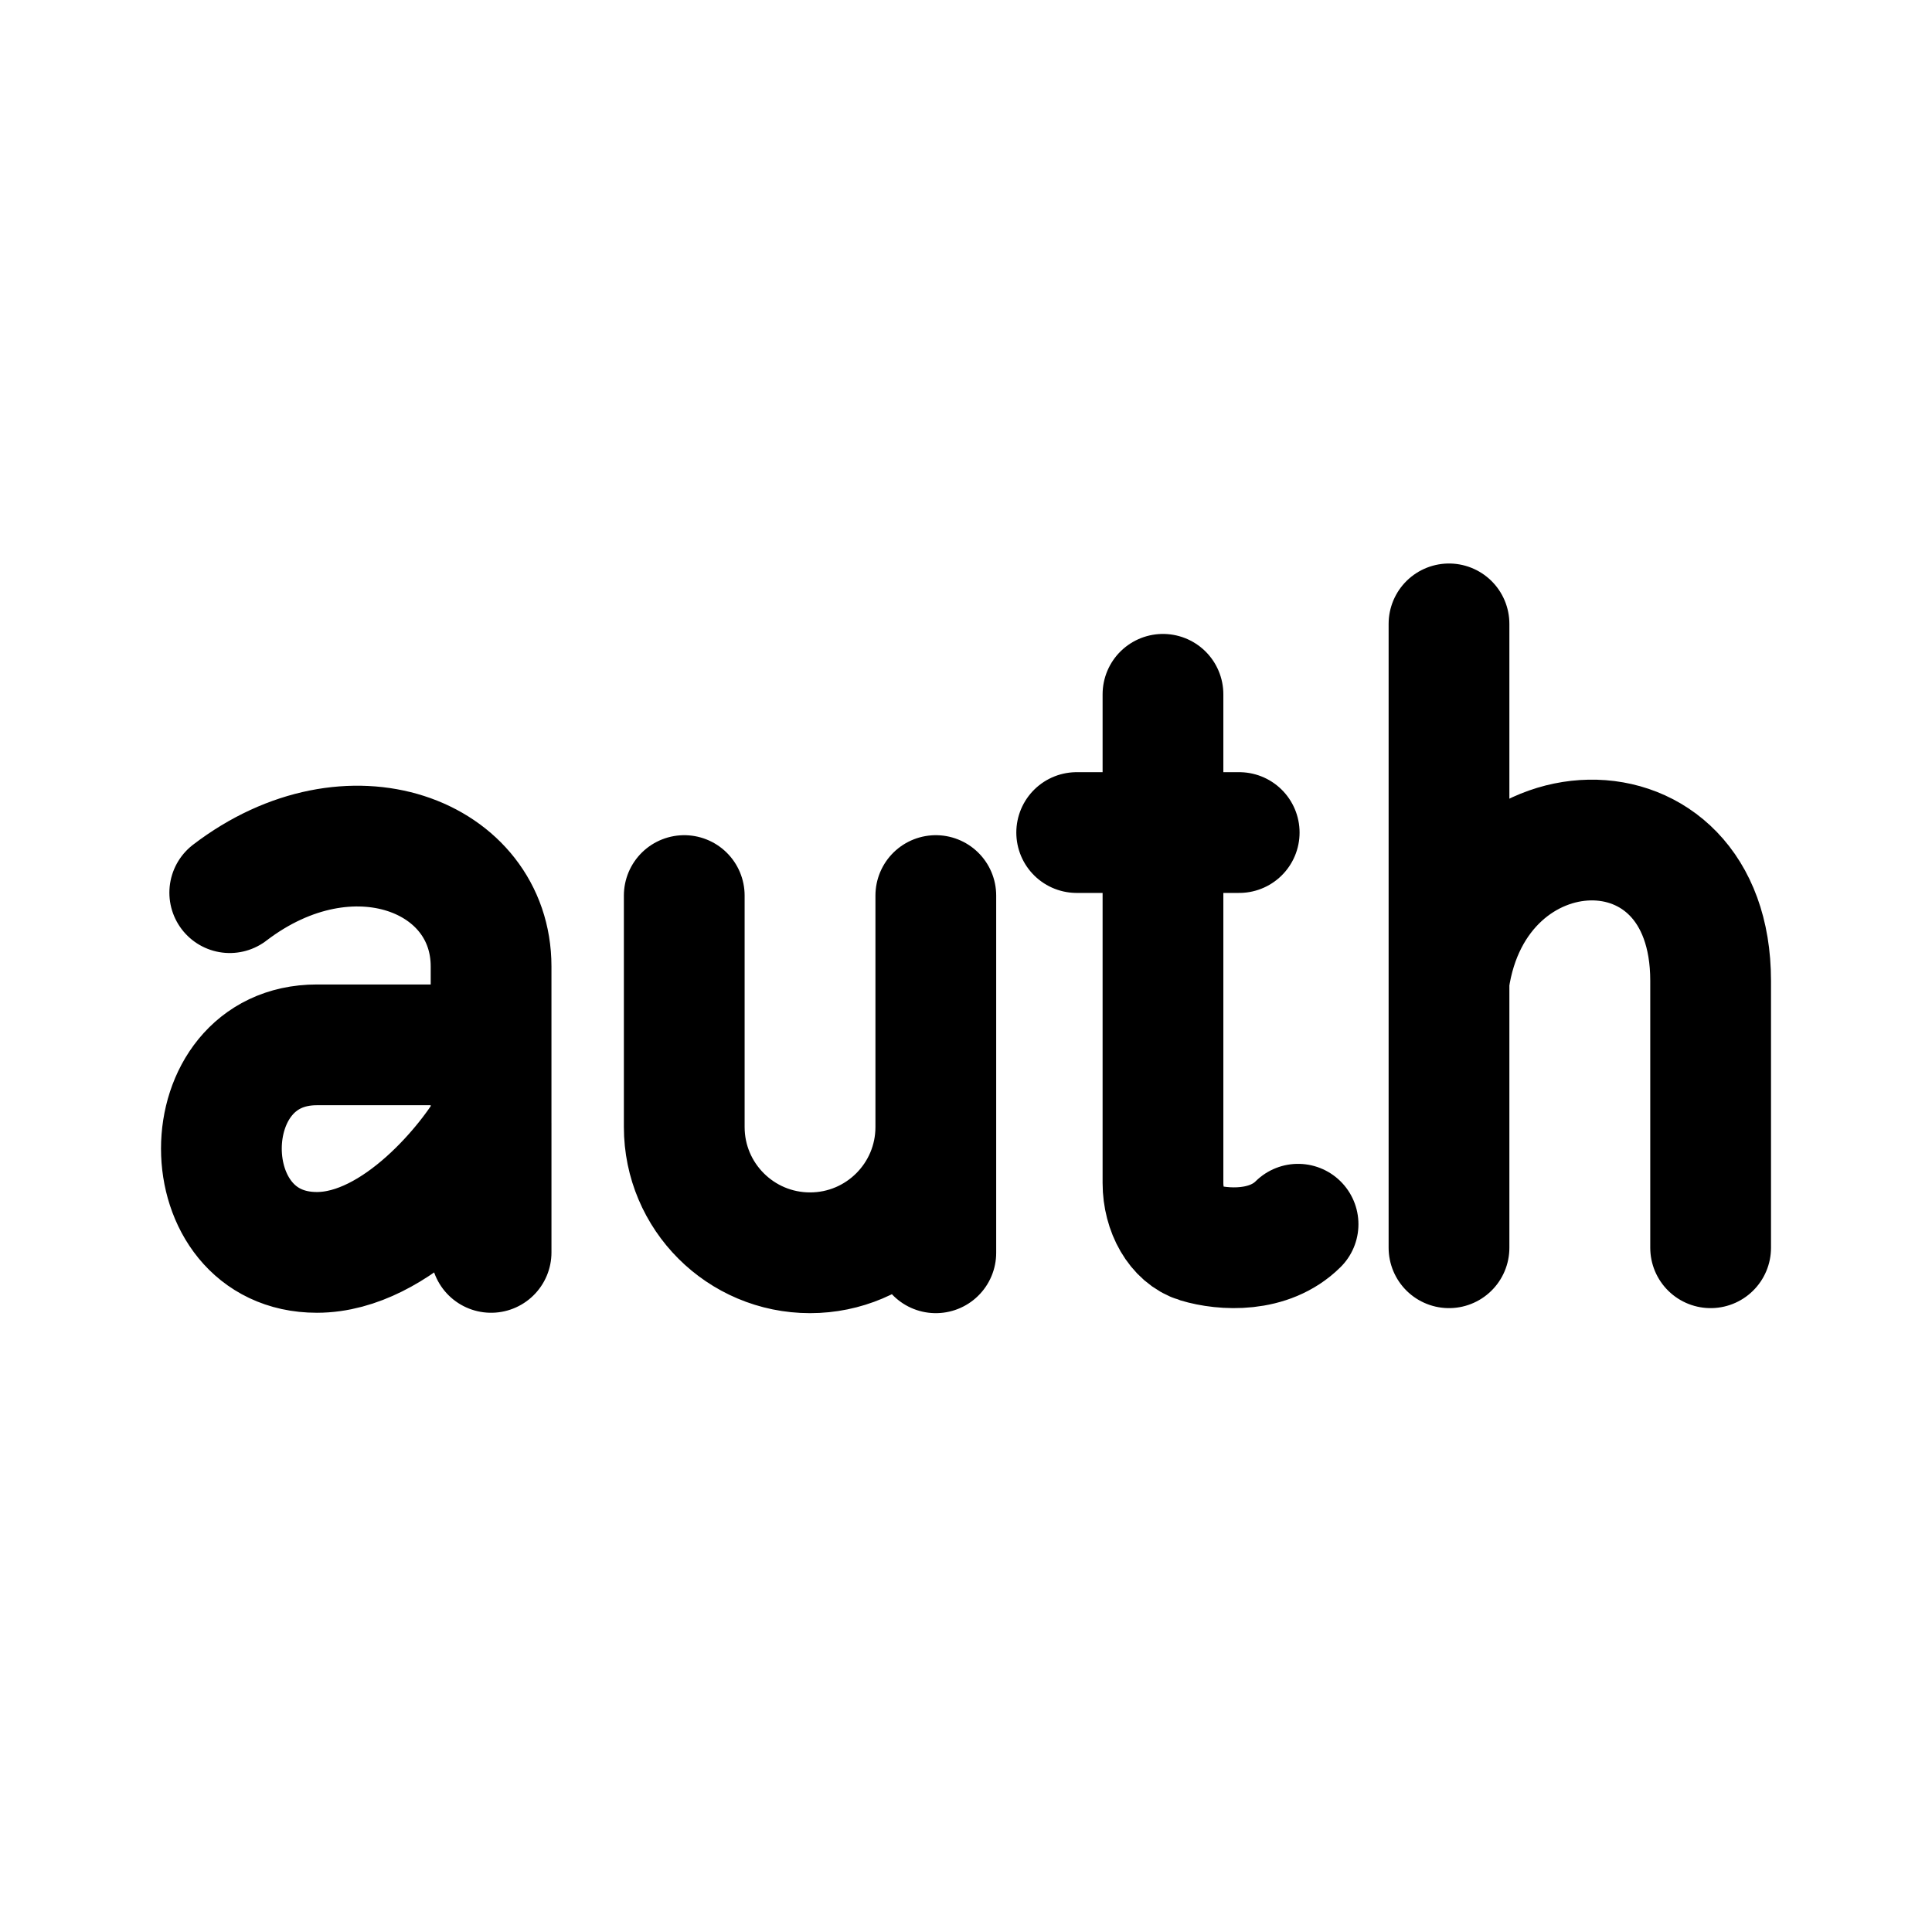<svg xmlns="http://www.w3.org/2000/svg" width="192" height="192" fill="none" viewBox="0 0 192 192"><path stroke="#000" stroke-linecap="round" stroke-linejoin="round" stroke-width="12" d="M115.575 69v48.565c0 2.799 1.437 5.304 3.47 5.921 2.545.771 7.087 1.028 9.955-1.824m-22-38.924h16.15M144 62v62m0-26.536c2.6-18.187 26-19.096 26 0V124M22.832 88.711c11.987-9.166 25.971-3.666 25.971 7.334v15.583m0-7.792H31.49c-12.652 0-12.652 20.625 0 20.625 7.991 0 15.316-9.166 17.314-12.833m0 12.833v-12.833M93 124.5V89v23c0 6.904-5.596 12.5-12.5 12.5S68 118.904 68 112V89"/></svg>